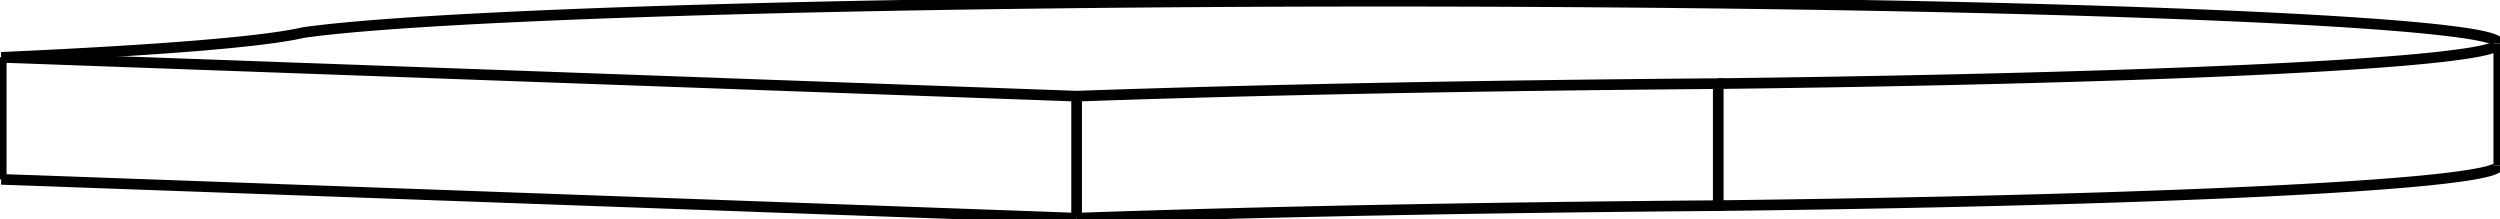 <svg version="1.1" xmlns="http://www.w3.org/2000/svg" viewBox="-1102.568 -86.68 2047.55 179.687" fill="none" stroke="black" stroke-width="0.6%" vector-effect="non-scaling-stroke">
    <path d="M -1101.568 60.218 L -220.798 92.007" />
    <path d="M -220.798 -7.922 L -220.798 92.007" />
    <path d="M -1101.568 -39.71 L -220.798 -7.922 A 1102.5 41.653 360 0 1 304.721 -18.189 L 304.721 81.74 A 1102.5 41.653 180 0 0 -220.798 92.007" />
    <path d="M -1101.568 -39.71 L -1101.568 60.218" />
    <path d="M 943.982 48.794 A 914.4 34.546 0 0 1 304.721 81.74" />
    <path d="M 304.721 -18.189 A 914.4 34.546 180 0 0 943.982 -51.134 L 943.982 48.794" />
    <path d="M 943.982 -51.134 A 914.4 34.546 180 0 0 -854.102 -60.013 A 1102.5 41.653 360 0 1 -1101.568 -39.71" />
</svg>